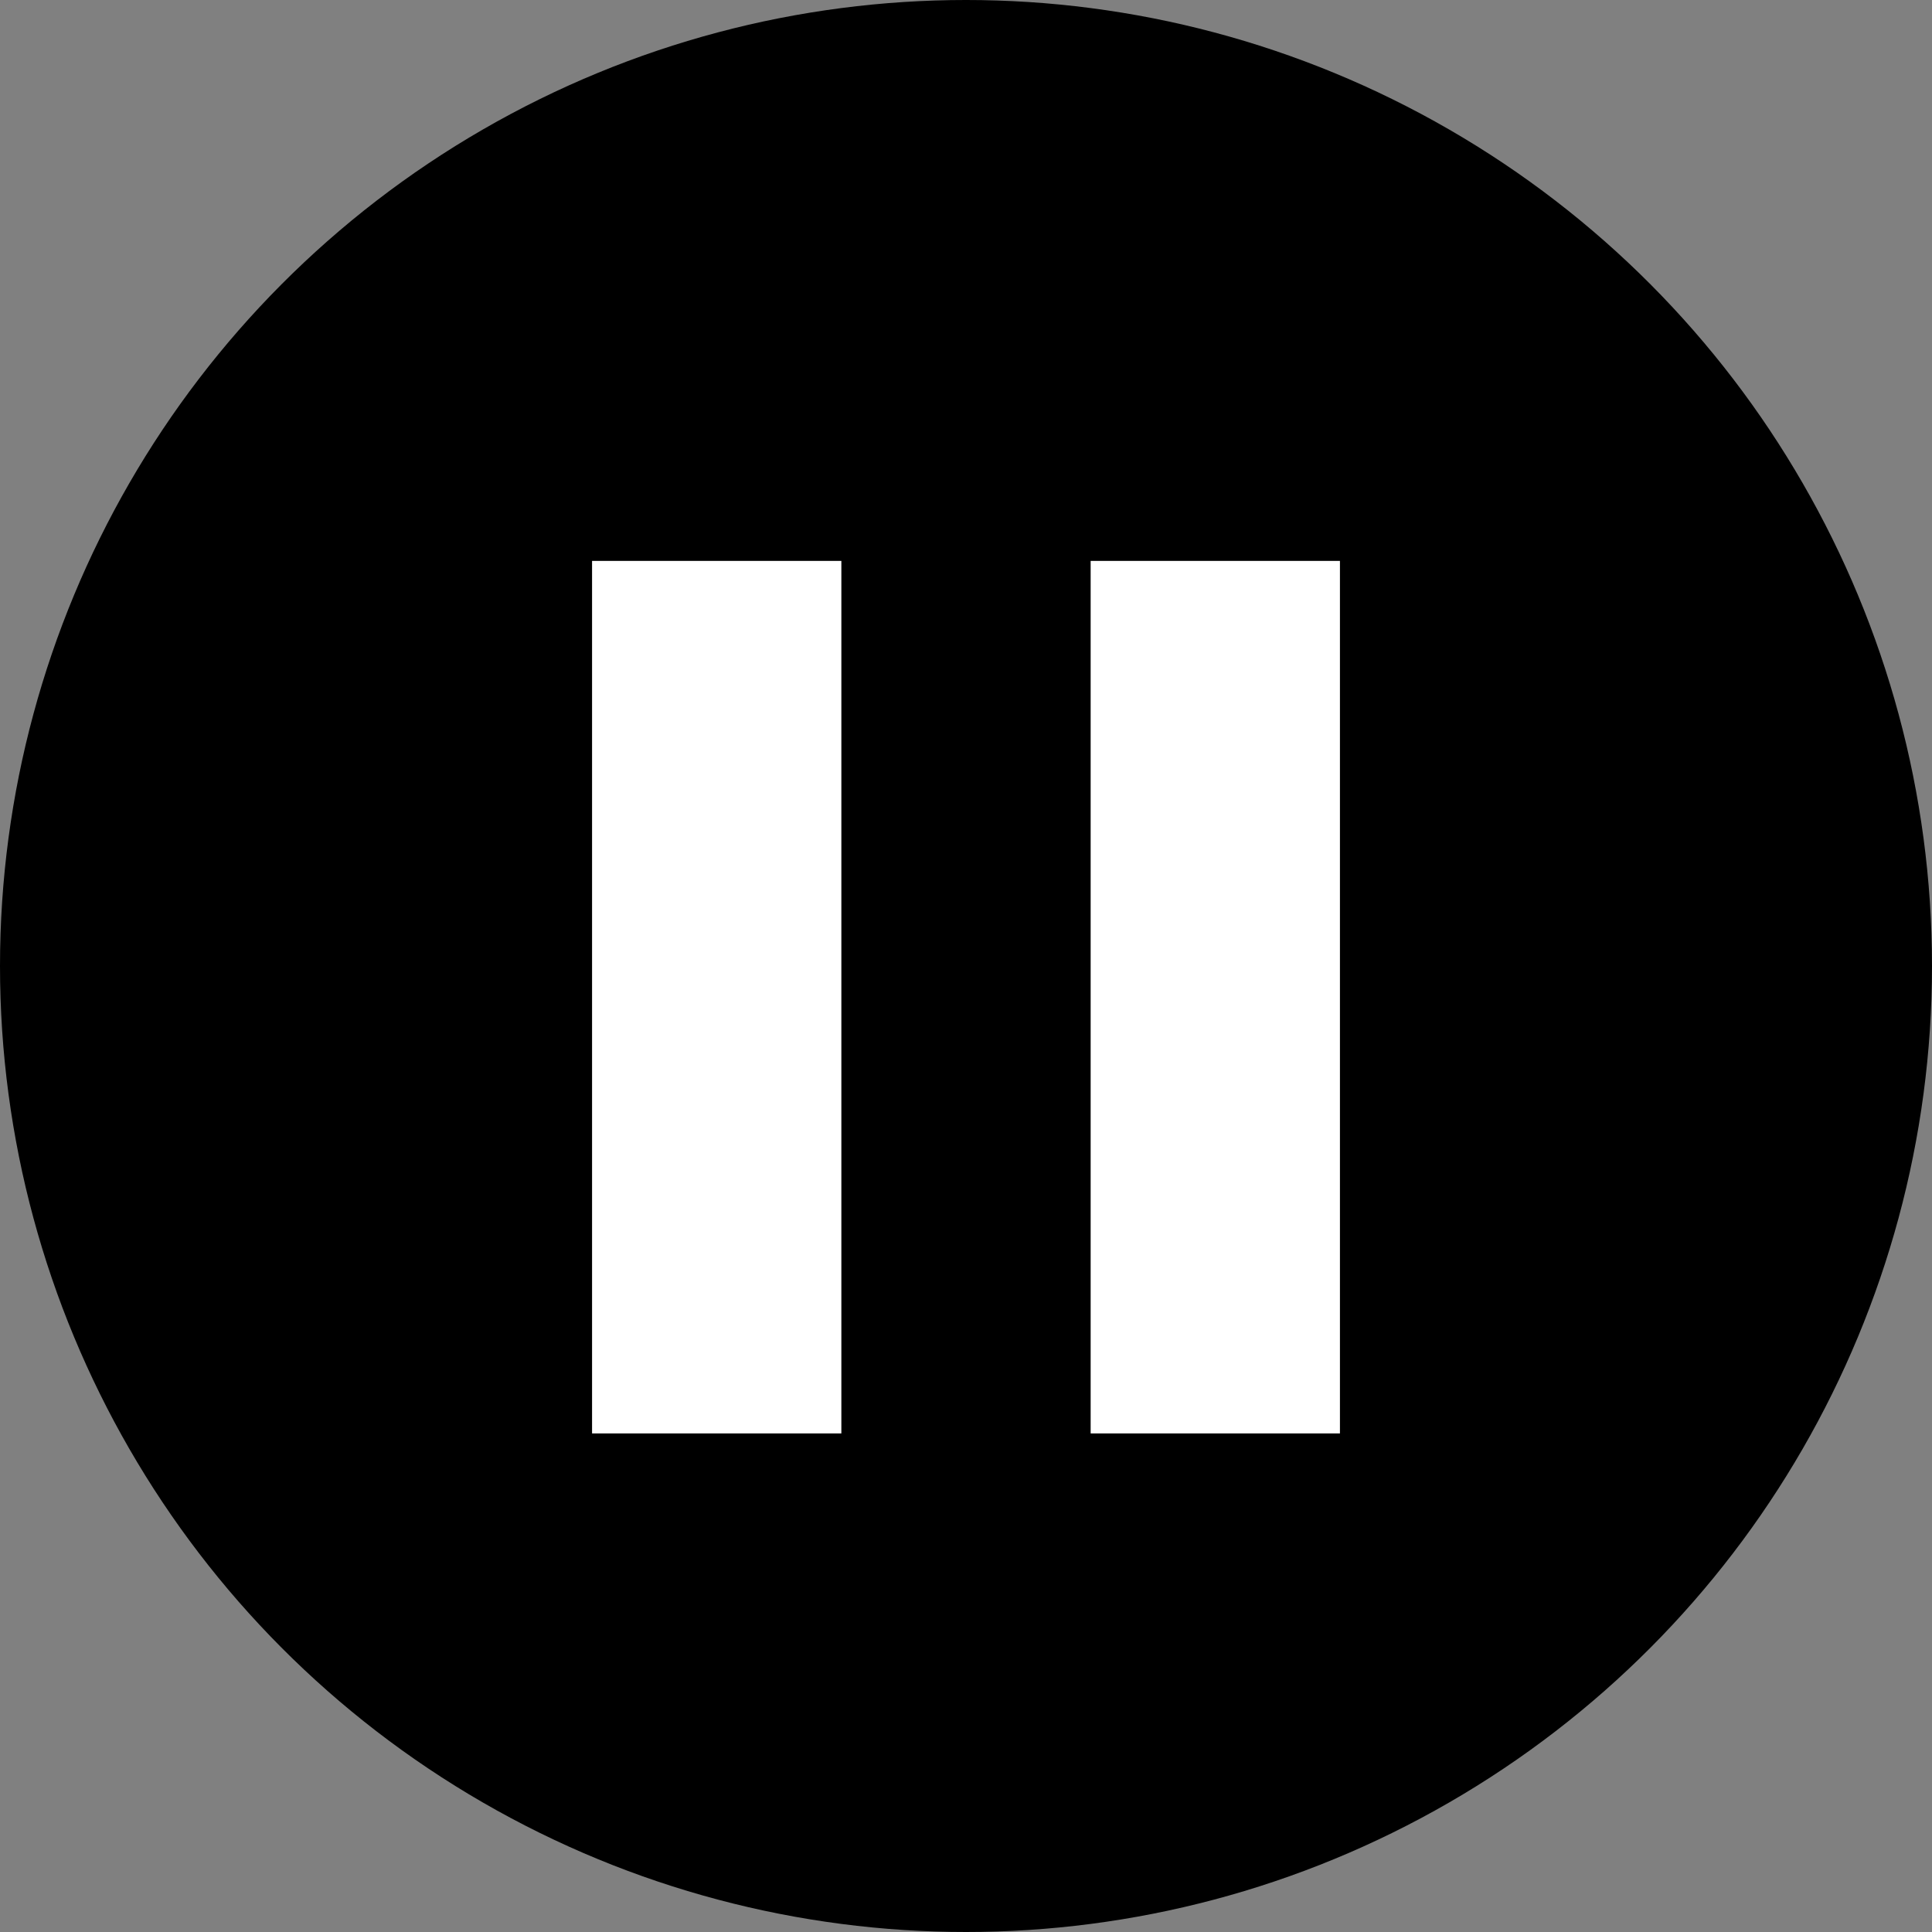 <svg width="31" height="31" viewBox="0 0 31 31" fill="none" xmlns="http://www.w3.org/2000/svg">
<rect x="0" y="0" width="31" height="31" fill="#808080" stroke="none"/>
<circle cx="15.5" cy="15.5" r="15.5" fill="black"/>
<path d="M9.5 23H13.5V9H9.5V23ZM17.5 9V23H21.5V9H17.5Z" fill="white"/>
</svg>
